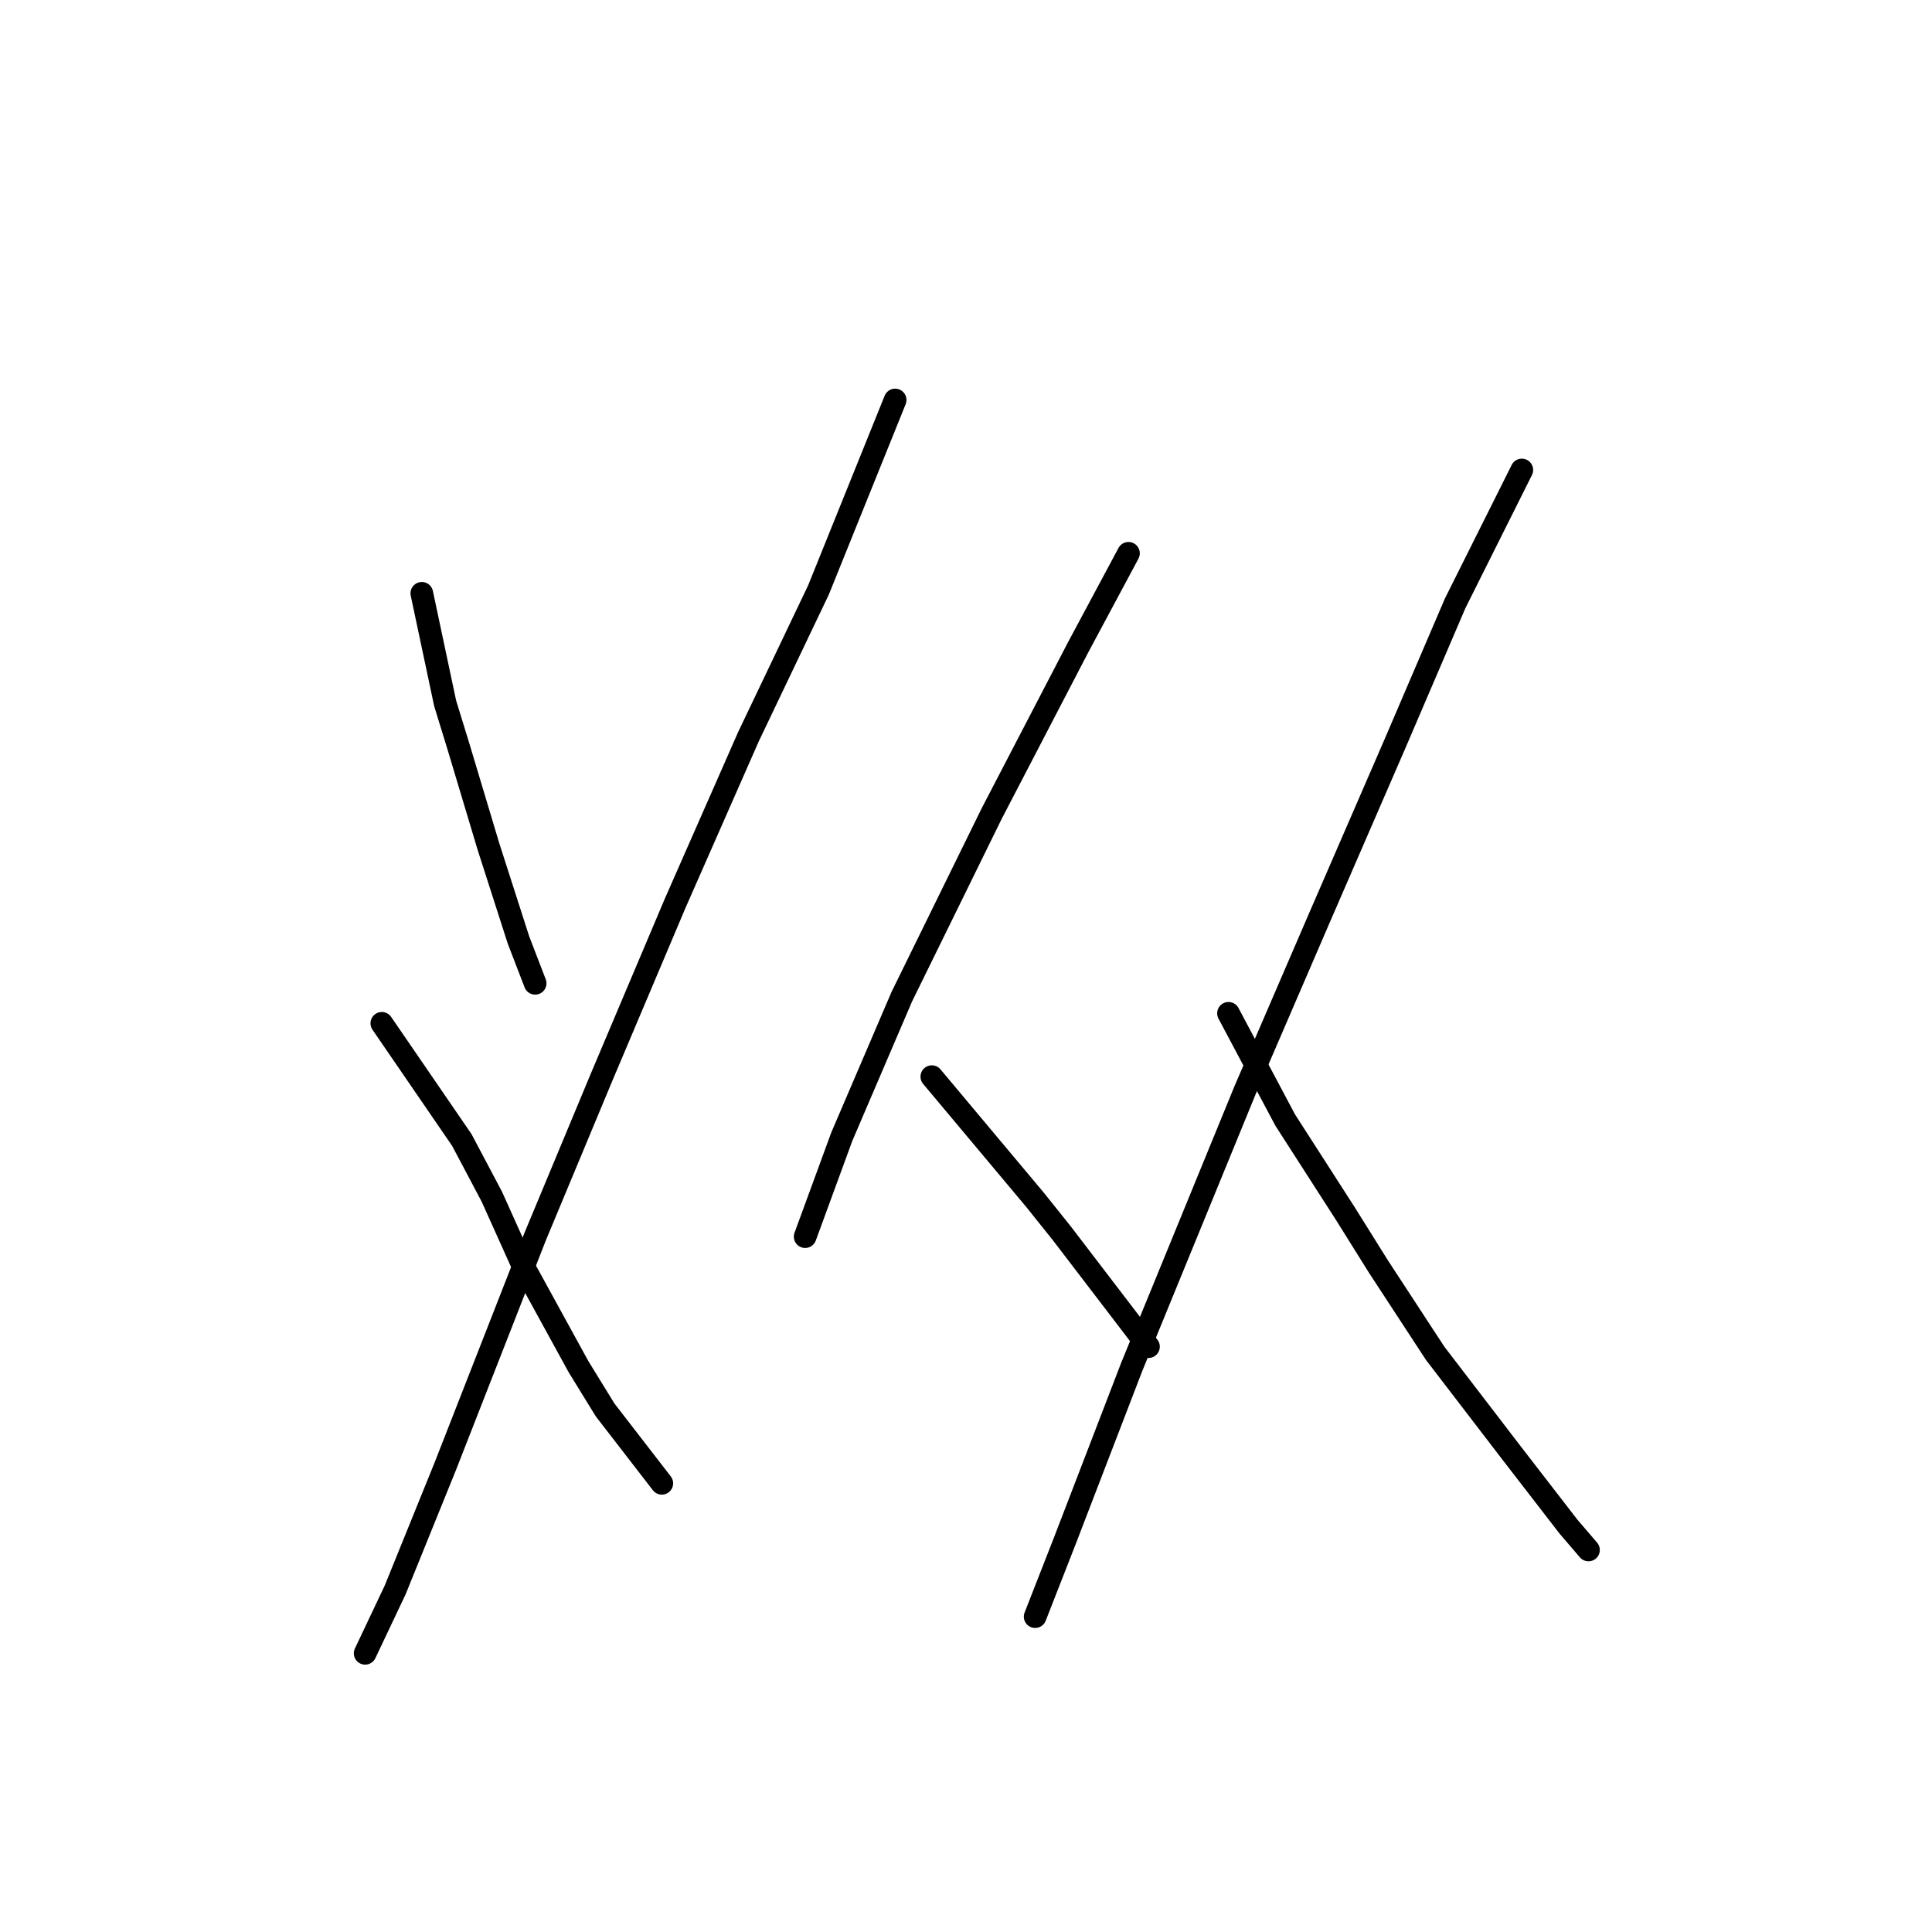 <?xml version="1.0" standalone="no"?>
    <svg width="256" height="256" xmlns="http://www.w3.org/2000/svg" version="1.1">
    <polyline stroke="black" stroke-width="3" stroke-linecap="round" fill="transparent" stroke-linejoin="round" points="55.892 78.616 58.984 93.192 60.751 98.934 64.726 112.184 68.701 124.552 70.91 130.294 70.91 130.294 " />
        <polyline stroke="black" stroke-width="3" stroke-linecap="round" fill="transparent" stroke-linejoin="round" points="118.612 52.998 108.453 78.174 99.178 97.609 89.461 119.693 79.743 142.661 70.91 163.862 58.984 194.338 52.359 210.681 48.384 219.073 48.384 219.073 " />
        <polyline stroke="black" stroke-width="3" stroke-linecap="round" fill="transparent" stroke-linejoin="round" points="50.592 135.594 61.193 151.053 65.168 158.562 69.143 167.395 76.652 181.088 80.185 186.83 87.694 196.547 87.694 196.547 " />
        <polyline stroke="black" stroke-width="3" stroke-linecap="round" fill="transparent" stroke-linejoin="round" points="149.53 73.316 142.905 85.683 131.421 107.767 119.496 132.06 111.545 150.611 106.687 163.862 106.687 163.862 " />
        <polyline stroke="black" stroke-width="3" stroke-linecap="round" fill="transparent" stroke-linejoin="round" points="123.471 142.661 137.163 159.003 140.697 163.42 146.439 170.929 152.181 178.438 152.181 178.438 " />
        <polyline stroke="black" stroke-width="3" stroke-linecap="round" fill="transparent" stroke-linejoin="round" points="201.65 62.273 192.816 79.941 184.865 98.492 174.707 121.901 164.99 144.428 149.972 181.088 141.138 204.056 137.163 214.214 137.163 214.214 " />
        <polyline stroke="black" stroke-width="3" stroke-linecap="round" fill="transparent" stroke-linejoin="round" points="162.781 134.269 170.29 148.403 178.24 160.77 182.657 167.837 190.166 179.321 200.325 192.572 207.833 202.289 210.483 205.381 210.483 205.381 " />
        </svg>